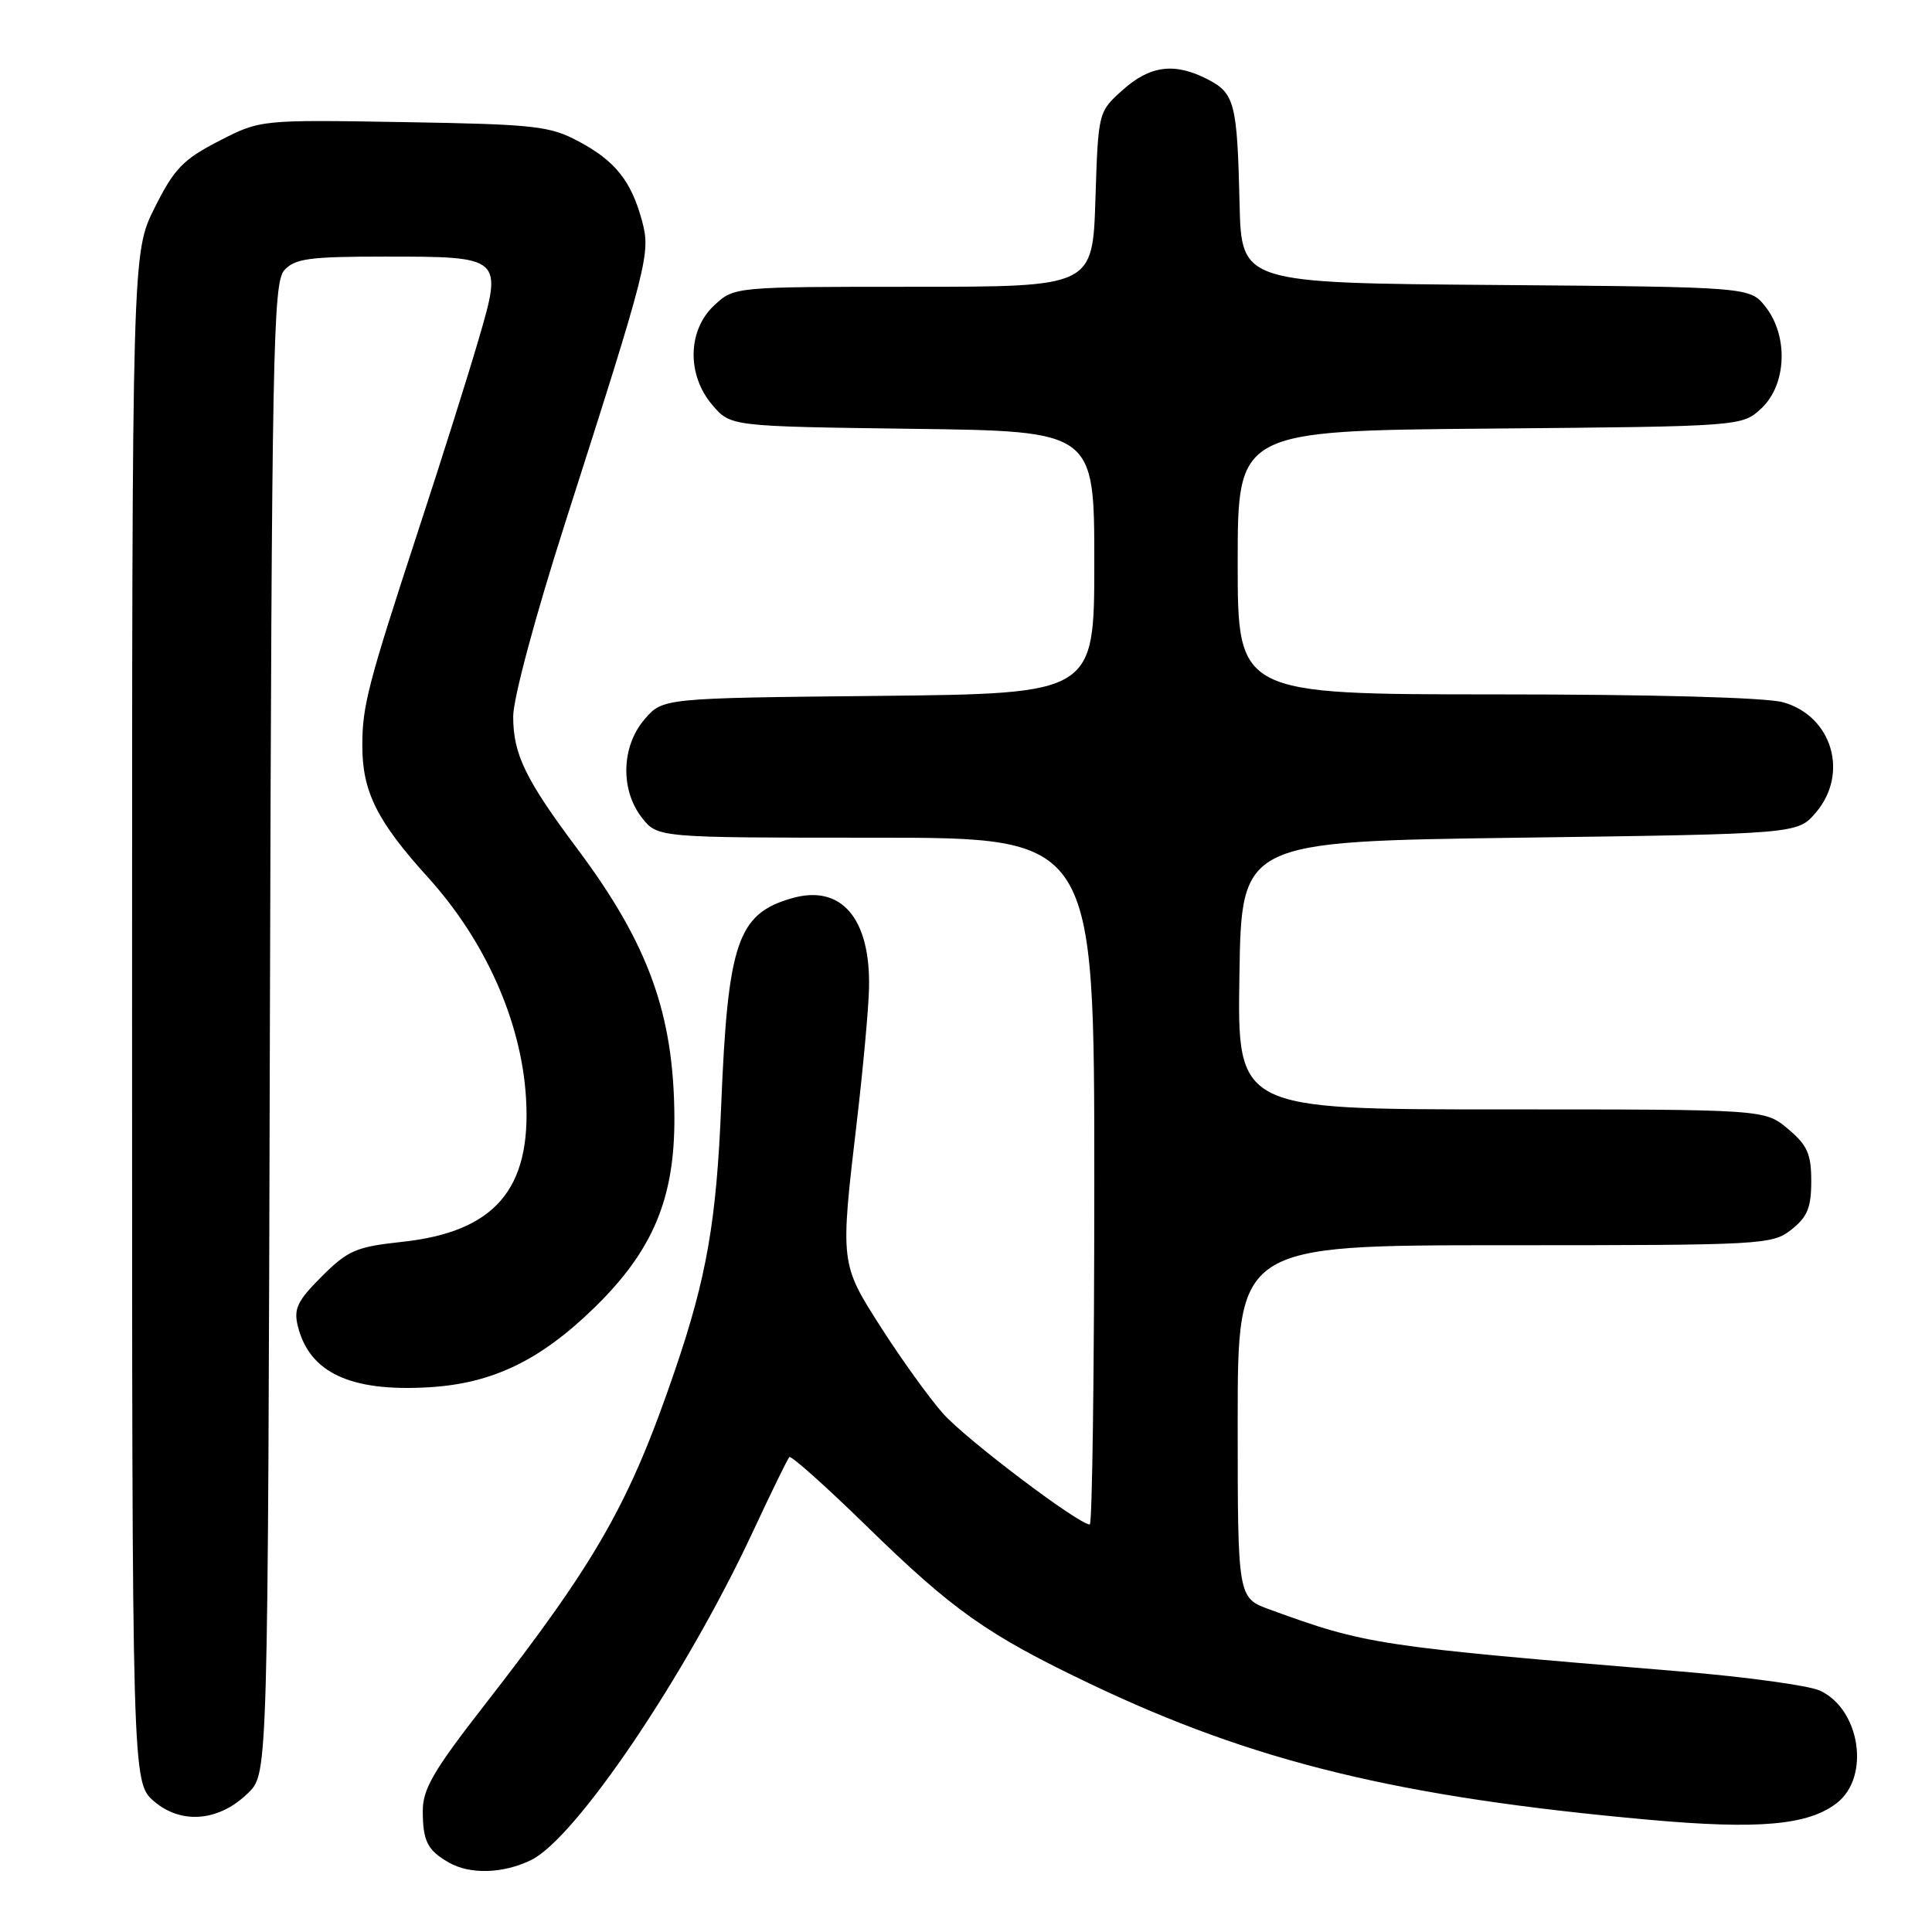 <?xml version="1.0" encoding="UTF-8" standalone="no"?>
<!DOCTYPE svg PUBLIC "-//W3C//DTD SVG 1.1//EN" "http://www.w3.org/Graphics/SVG/1.1/DTD/svg11.dtd" >
<svg xmlns="http://www.w3.org/2000/svg" xmlns:xlink="http://www.w3.org/1999/xlink" version="1.1" viewBox="0 0 256 256">
 <g >
 <path fill="currentColor"
d=" M 70.35 246.48 C 76.27 243.63 90.87 222.02 99.74 203.00 C 102.17 197.78 104.36 193.31 104.59 193.07 C 104.83 192.84 109.40 196.92 114.76 202.15 C 126.33 213.44 130.78 216.58 144.38 223.08 C 166.11 233.46 185.33 238.14 218.51 241.13 C 233.10 242.44 239.65 241.85 243.43 238.88 C 247.85 235.40 246.47 226.46 241.14 224.01 C 239.69 223.34 231.30 222.19 222.50 221.46 C 182.47 218.15 181.04 217.93 168.25 213.27 C 164.00 211.73 164.00 211.73 164.00 188.36 C 164.00 165.00 164.00 165.00 199.37 165.00 C 233.63 165.00 234.81 164.94 237.37 162.93 C 239.49 161.26 240.00 160.01 240.00 156.52 C 240.00 152.90 239.49 151.75 236.92 149.59 C 233.85 147.00 233.85 147.00 198.90 147.00 C 163.95 147.00 163.95 147.00 164.23 129.25 C 164.50 111.50 164.50 111.50 201.34 111.00 C 238.18 110.50 238.18 110.50 240.59 107.69 C 245.04 102.52 242.77 94.86 236.25 93.05 C 233.99 92.42 218.90 92.01 198.25 92.01 C 164.00 92.00 164.00 92.00 164.00 74.54 C 164.00 57.08 164.00 57.08 197.42 56.79 C 230.84 56.50 230.84 56.50 233.42 54.08 C 236.74 50.95 236.99 44.53 233.94 40.65 C 231.88 38.03 231.88 38.03 198.19 37.76 C 164.50 37.50 164.50 37.50 164.25 27.00 C 163.94 13.67 163.60 12.36 160.04 10.52 C 155.67 8.26 152.41 8.66 148.78 11.91 C 145.52 14.82 145.52 14.82 145.15 26.41 C 144.78 38.00 144.78 38.00 121.04 38.00 C 97.29 38.00 97.29 38.00 94.65 40.45 C 91.09 43.75 90.98 49.70 94.41 53.69 C 96.82 56.50 96.82 56.50 120.91 56.82 C 145.00 57.13 145.00 57.13 145.00 74.52 C 145.00 91.91 145.00 91.91 116.41 92.21 C 87.82 92.50 87.82 92.50 85.41 95.31 C 82.32 98.90 82.17 104.68 85.07 108.37 C 87.15 111.00 87.15 111.00 116.07 111.00 C 145.00 111.00 145.00 111.00 145.00 156.50 C 145.00 181.53 144.73 202.00 144.40 202.00 C 142.91 202.00 127.88 190.63 124.92 187.26 C 123.10 185.19 119.45 180.12 116.81 176.00 C 111.31 167.42 111.32 167.47 113.53 148.67 C 114.36 141.61 115.09 133.63 115.15 130.94 C 115.36 121.67 111.47 117.14 104.93 119.02 C 97.73 121.08 96.44 124.87 95.56 146.50 C 94.94 161.76 93.64 169.25 89.46 181.50 C 83.42 199.21 79.10 206.80 64.16 225.98 C 57.45 234.60 56.00 237.08 56.02 239.98 C 56.03 243.97 56.65 245.19 59.50 246.81 C 62.31 248.40 66.65 248.27 70.35 246.48 Z  M 32.95 237.51 C 35.50 234.95 35.50 234.95 35.76 136.29 C 36.01 46.47 36.18 37.46 37.67 35.81 C 39.07 34.26 40.98 34.00 50.96 34.00 C 66.60 34.00 66.62 34.02 63.41 45.00 C 62.05 49.67 58.50 60.92 55.52 70.00 C 48.74 90.70 48.01 93.50 48.01 98.78 C 48.00 104.88 49.95 108.80 56.71 116.26 C 64.33 124.67 69.10 135.40 69.70 145.50 C 70.43 157.60 65.54 163.25 53.21 164.56 C 47.20 165.21 46.10 165.68 42.64 169.13 C 39.39 172.38 38.89 173.42 39.47 175.74 C 41.01 181.90 46.45 184.44 56.84 183.82 C 65.21 183.33 71.55 180.29 78.72 173.31 C 86.51 165.73 89.42 158.81 89.36 148.00 C 89.28 134.37 85.93 125.09 76.52 112.50 C 69.61 103.26 68.00 99.93 68.00 94.94 C 68.00 92.55 70.94 81.60 74.93 69.15 C 85.91 34.84 86.23 33.57 85.07 29.26 C 83.64 23.98 81.52 21.32 76.68 18.74 C 72.85 16.69 70.91 16.47 53.50 16.18 C 34.50 15.86 34.50 15.86 29.00 18.69 C 24.26 21.13 23.08 22.35 20.50 27.51 C 17.50 33.50 17.50 33.50 17.50 134.84 C 17.50 236.17 17.50 236.17 20.42 238.69 C 24.06 241.81 29.12 241.34 32.95 237.51 Z "/>
</g>
</svg>